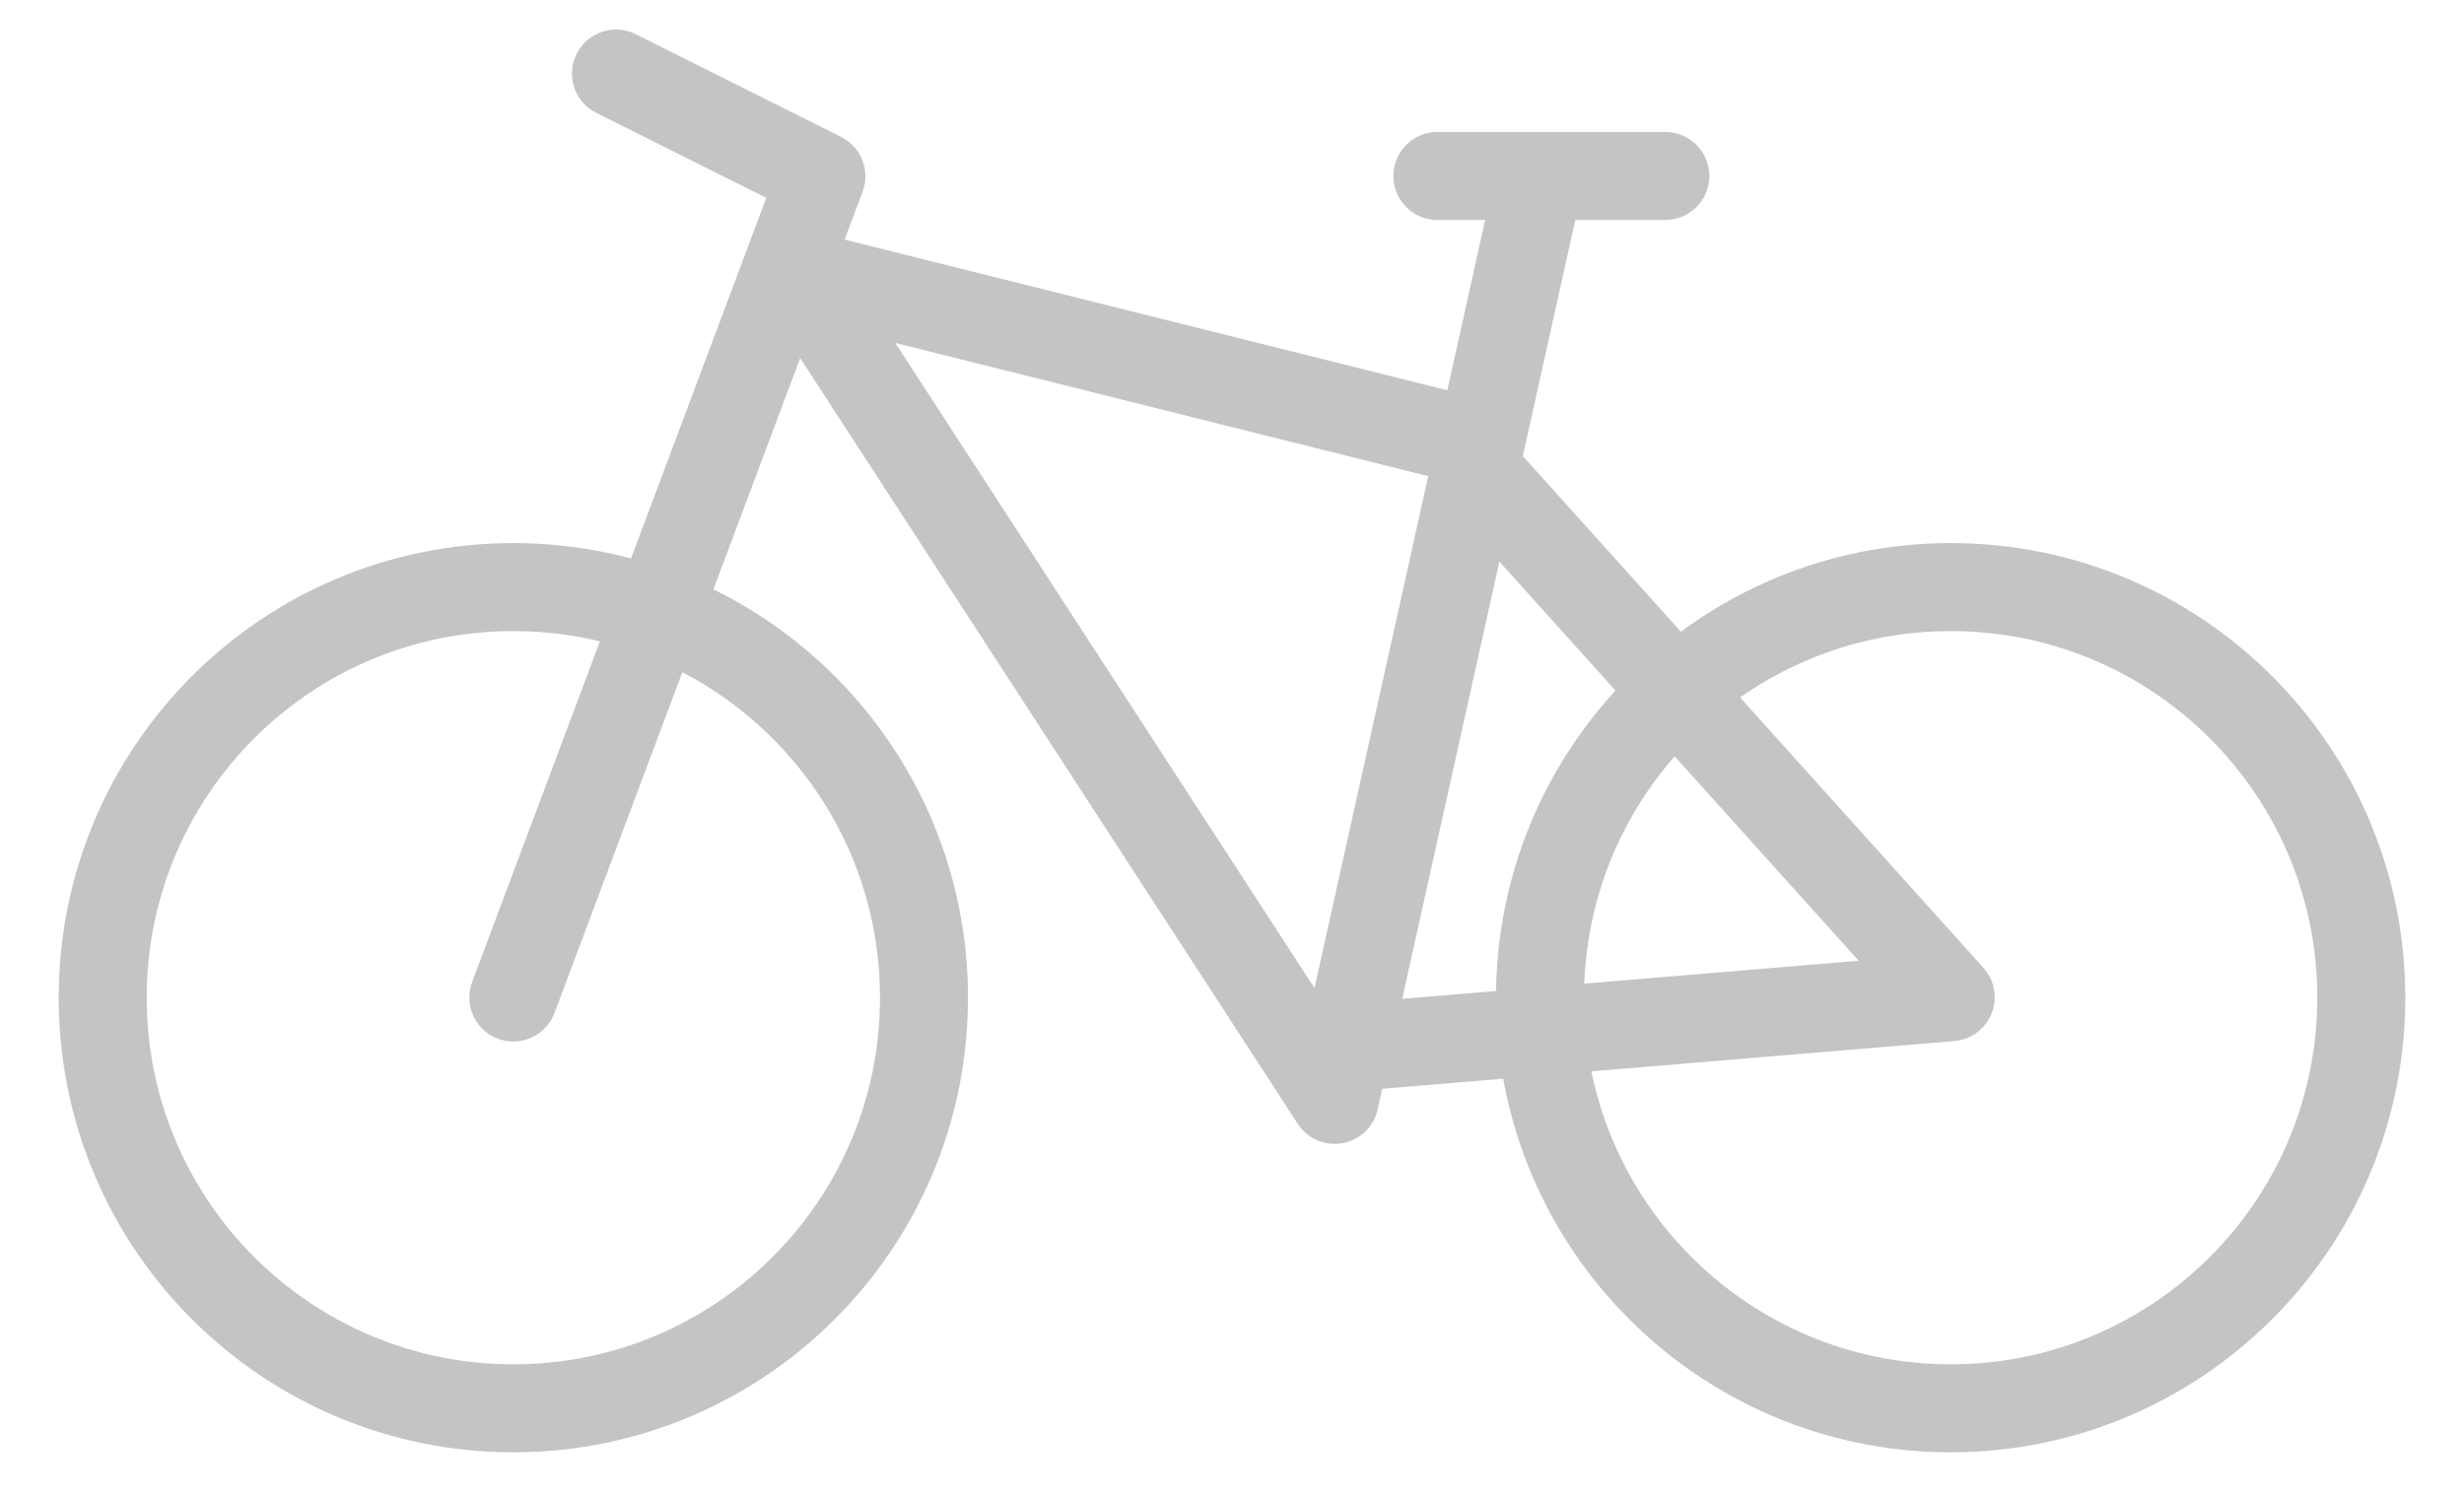 <svg width="28" height="17" viewBox="0 0 28 17" fill="none" xmlns="http://www.w3.org/2000/svg">
<path d="M5.833 16.005C8.411 16.005 10.5 13.916 10.5 11.338C10.5 8.761 8.411 6.672 5.833 6.672C3.256 6.672 1.167 8.761 1.167 11.338C1.167 13.916 3.256 16.005 5.833 16.005Z" stroke="#C4C4C5" stroke-linecap="round" stroke-linejoin="round"/>
<path d="M22.167 16.005C24.744 16.005 26.833 13.916 26.833 11.338C26.833 8.761 24.744 6.672 22.167 6.672C19.589 6.672 17.5 8.761 17.5 11.338C17.5 13.916 19.589 16.005 22.167 16.005Z" stroke="#C4C4C5" stroke-linecap="round" stroke-linejoin="round"/>
<path d="M5.833 11.336L9.334 2.003L7 0.836" stroke="#C4C4C5" stroke-linecap="round" stroke-linejoin="round"/>
<path d="M9.334 3.523L15.167 12.5L17.5 2" stroke="#C4C4C5" stroke-linecap="round" stroke-linejoin="round"/>
<path d="M9.334 3.172L16.334 4.922" stroke="#C4C4C5" stroke-linecap="round" stroke-linejoin="round"/>
<path d="M16.917 5.5L22.167 11.333L15.167 11.917" stroke="#C4C4C5" stroke-linecap="round" stroke-linejoin="round"/>
<path d="M16.334 2H18.924" stroke="#C4C4C5" stroke-linecap="round" stroke-linejoin="round"/>
</svg>
